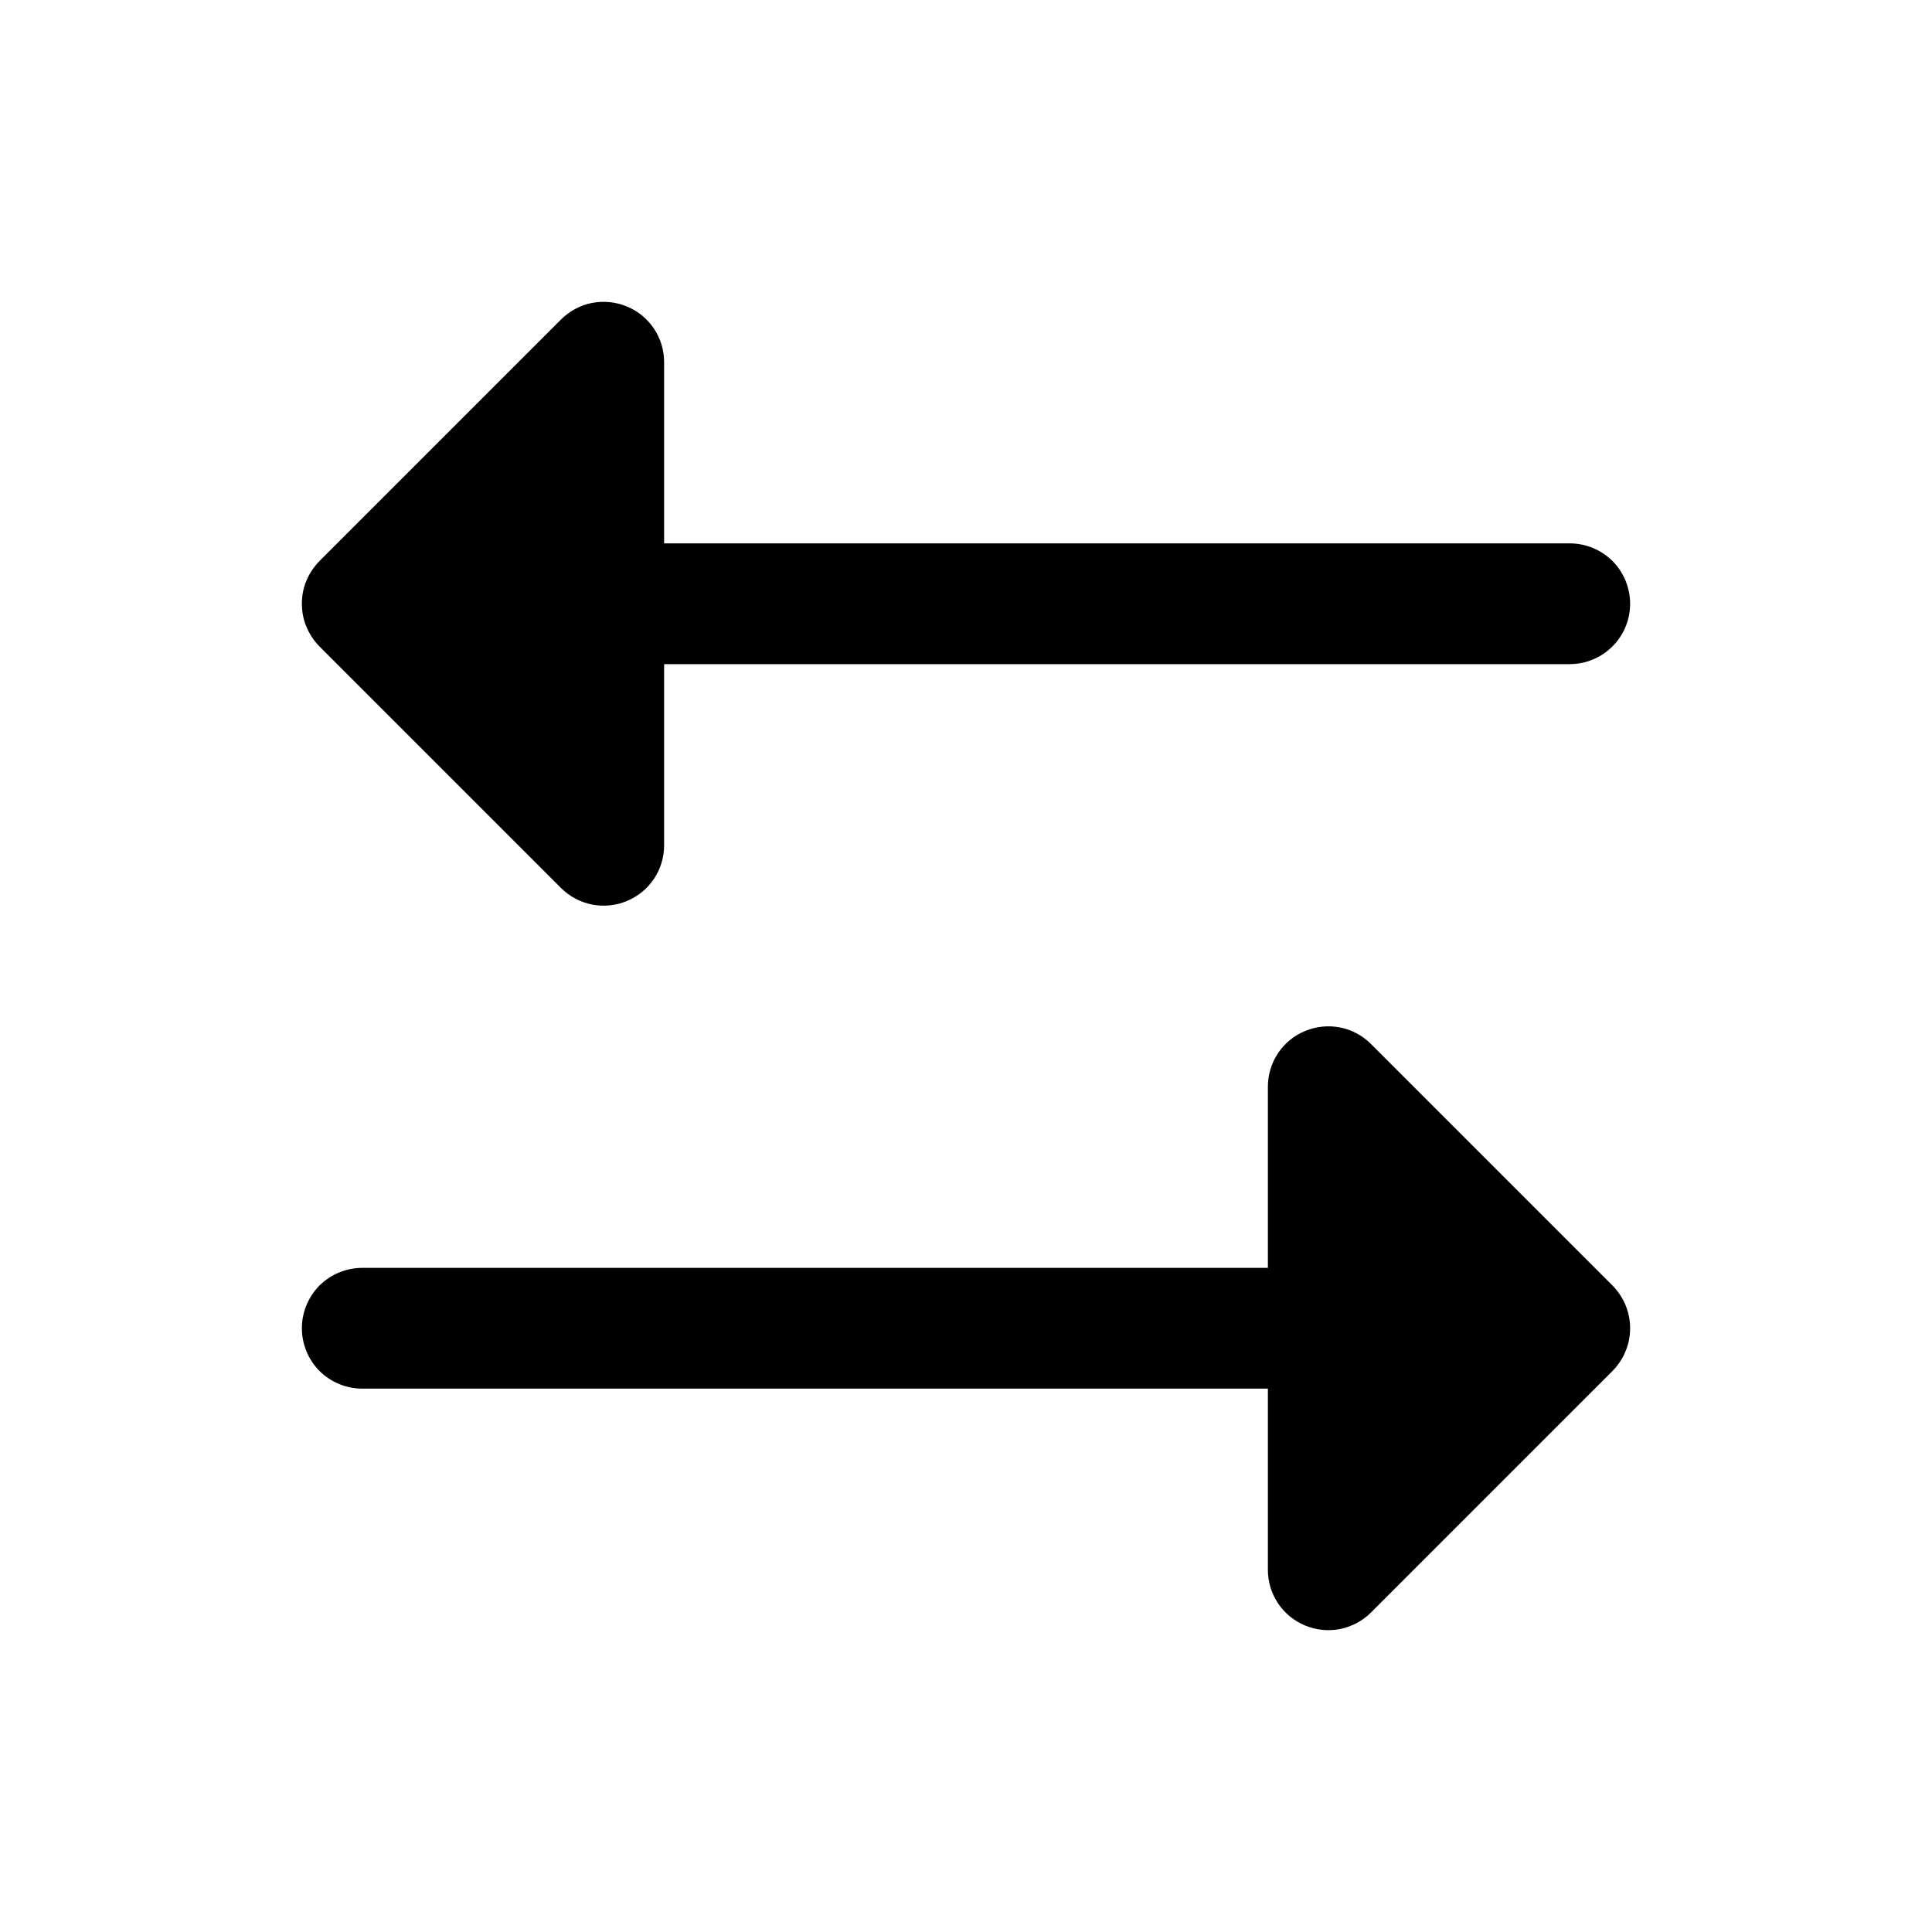 <svg width="16" height="16" viewBox="0 0 16 16" fill="none" xmlns="http://www.w3.org/2000/svg">
<g clip-path="url(#clip0_5_1555)">
<path d="M13.354 11.354L11.354 13.354C11.284 13.424 11.195 13.471 11.098 13.491C11.001 13.51 10.9 13.5 10.809 13.462C10.717 13.424 10.639 13.36 10.584 13.278C10.529 13.196 10.5 13.099 10.5 13V11.5H3C2.867 11.5 2.74 11.447 2.646 11.354C2.553 11.26 2.5 11.133 2.5 11C2.5 10.867 2.553 10.74 2.646 10.646C2.74 10.553 2.867 10.5 3 10.5H10.5V9C10.5 8.901 10.529 8.804 10.584 8.722C10.639 8.64 10.717 8.575 10.809 8.538C10.9 8.5 11.001 8.49 11.098 8.509C11.195 8.528 11.284 8.576 11.354 8.646L13.354 10.646C13.4 10.693 13.437 10.748 13.462 10.808C13.487 10.869 13.5 10.934 13.5 11C13.5 11.066 13.487 11.131 13.462 11.191C13.437 11.252 13.4 11.307 13.354 11.354ZM4.646 7.354C4.716 7.424 4.805 7.471 4.902 7.491C4.999 7.51 5.1 7.5 5.191 7.462C5.283 7.424 5.361 7.36 5.416 7.278C5.471 7.196 5.5 7.099 5.5 7V5.5H13C13.133 5.5 13.26 5.447 13.354 5.353C13.447 5.26 13.5 5.133 13.5 5C13.5 4.867 13.447 4.74 13.354 4.646C13.26 4.553 13.133 4.5 13 4.5H5.5V3C5.5 2.901 5.471 2.804 5.416 2.722C5.361 2.64 5.283 2.575 5.191 2.538C5.1 2.5 4.999 2.49 4.902 2.509C4.805 2.528 4.716 2.576 4.646 2.646L2.646 4.646C2.6 4.693 2.563 4.748 2.538 4.808C2.512 4.869 2.5 4.934 2.5 5C2.5 5.066 2.512 5.131 2.538 5.191C2.563 5.252 2.6 5.307 2.646 5.354L4.646 7.354Z" fill="black"/>
</g>
<defs>
<clipPath id="clip0_5_1555">
<rect width="16" height="16" fill="white"/>
</clipPath>
</defs>
</svg>
